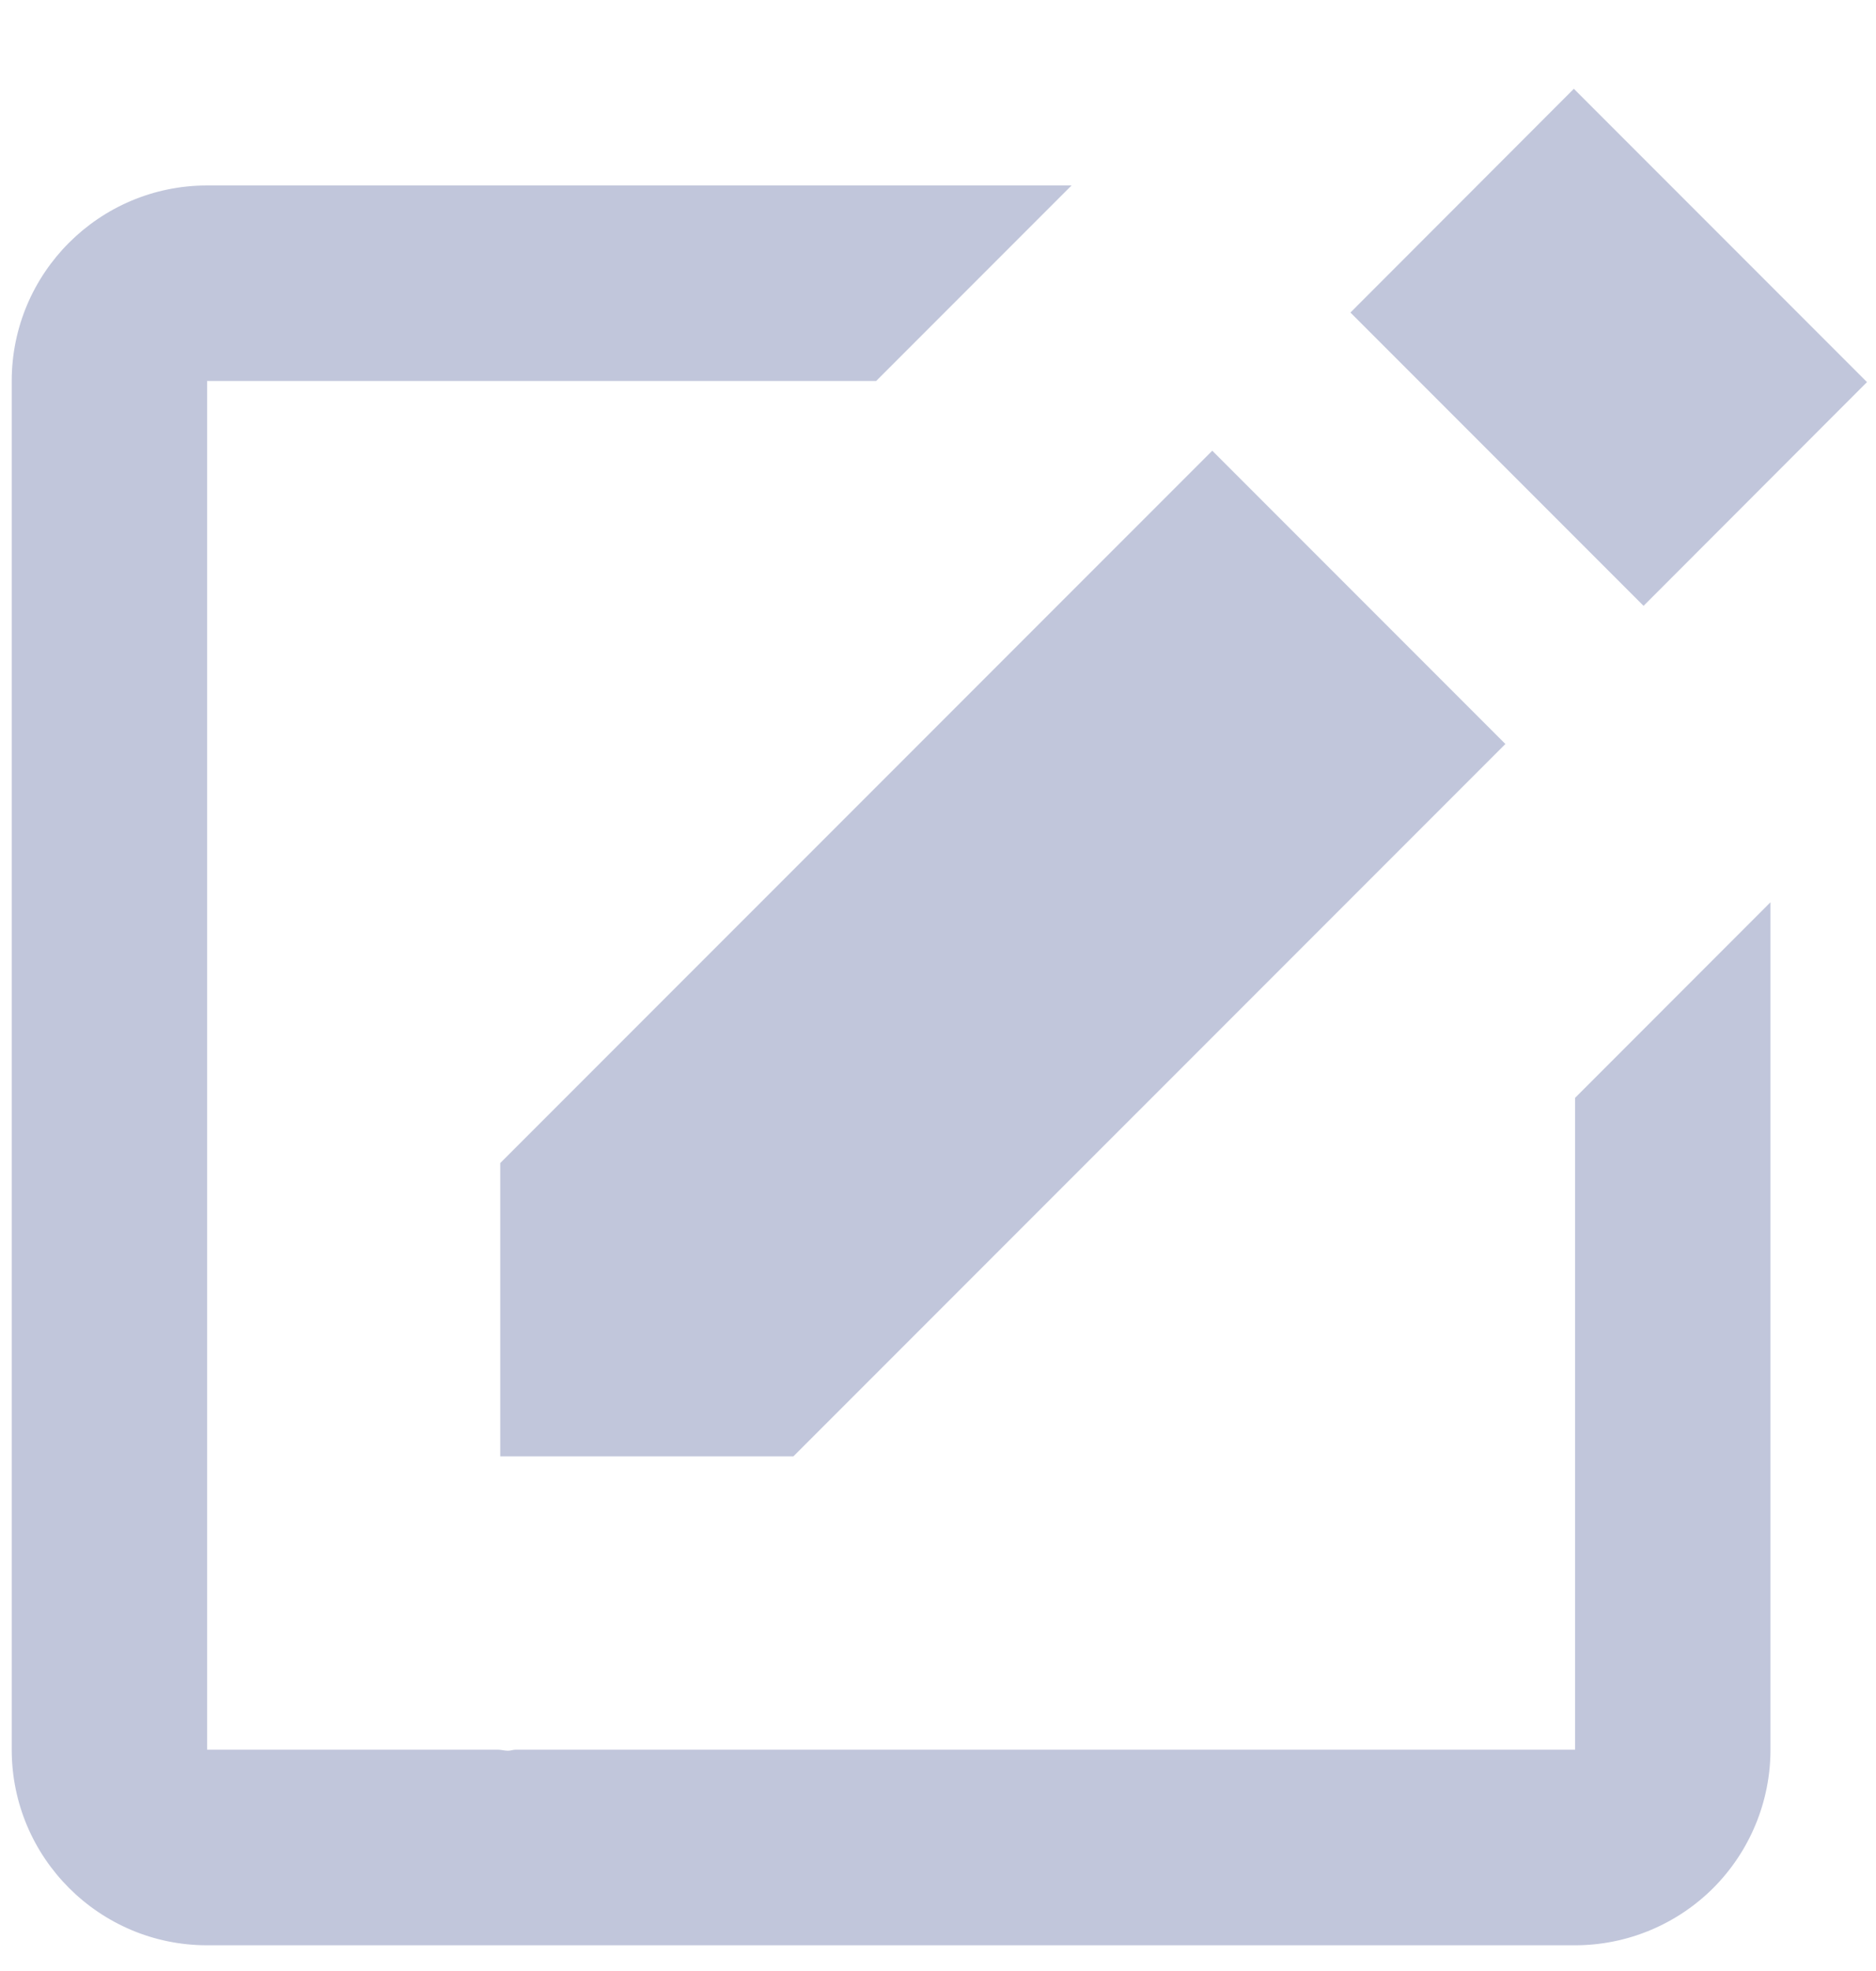 <svg width="20" height="21" viewBox="0 0 20 21" fill="none" xmlns="http://www.w3.org/2000/svg">
<path d="M16.779 0.946L19.904 4.071L17.522 6.455L14.397 3.33L16.779 0.946ZM5.333 15.517H8.458L16.049 7.927L12.924 4.802L5.333 12.392V15.517Z" fill="#C1C6DB"/>
<path d="M16.792 18.642H5.498C5.471 18.642 5.443 18.653 5.416 18.653C5.381 18.653 5.347 18.643 5.311 18.642H2.208V4.059H9.341L11.424 1.976H2.208C1.059 1.976 0.125 2.909 0.125 4.059V18.642C0.125 19.792 1.059 20.726 2.208 20.726H16.792C17.344 20.726 17.874 20.506 18.265 20.116C18.655 19.725 18.875 19.195 18.875 18.642V9.613L16.792 11.697V18.642Z" fill="#C1C6DB"/>
</svg>

